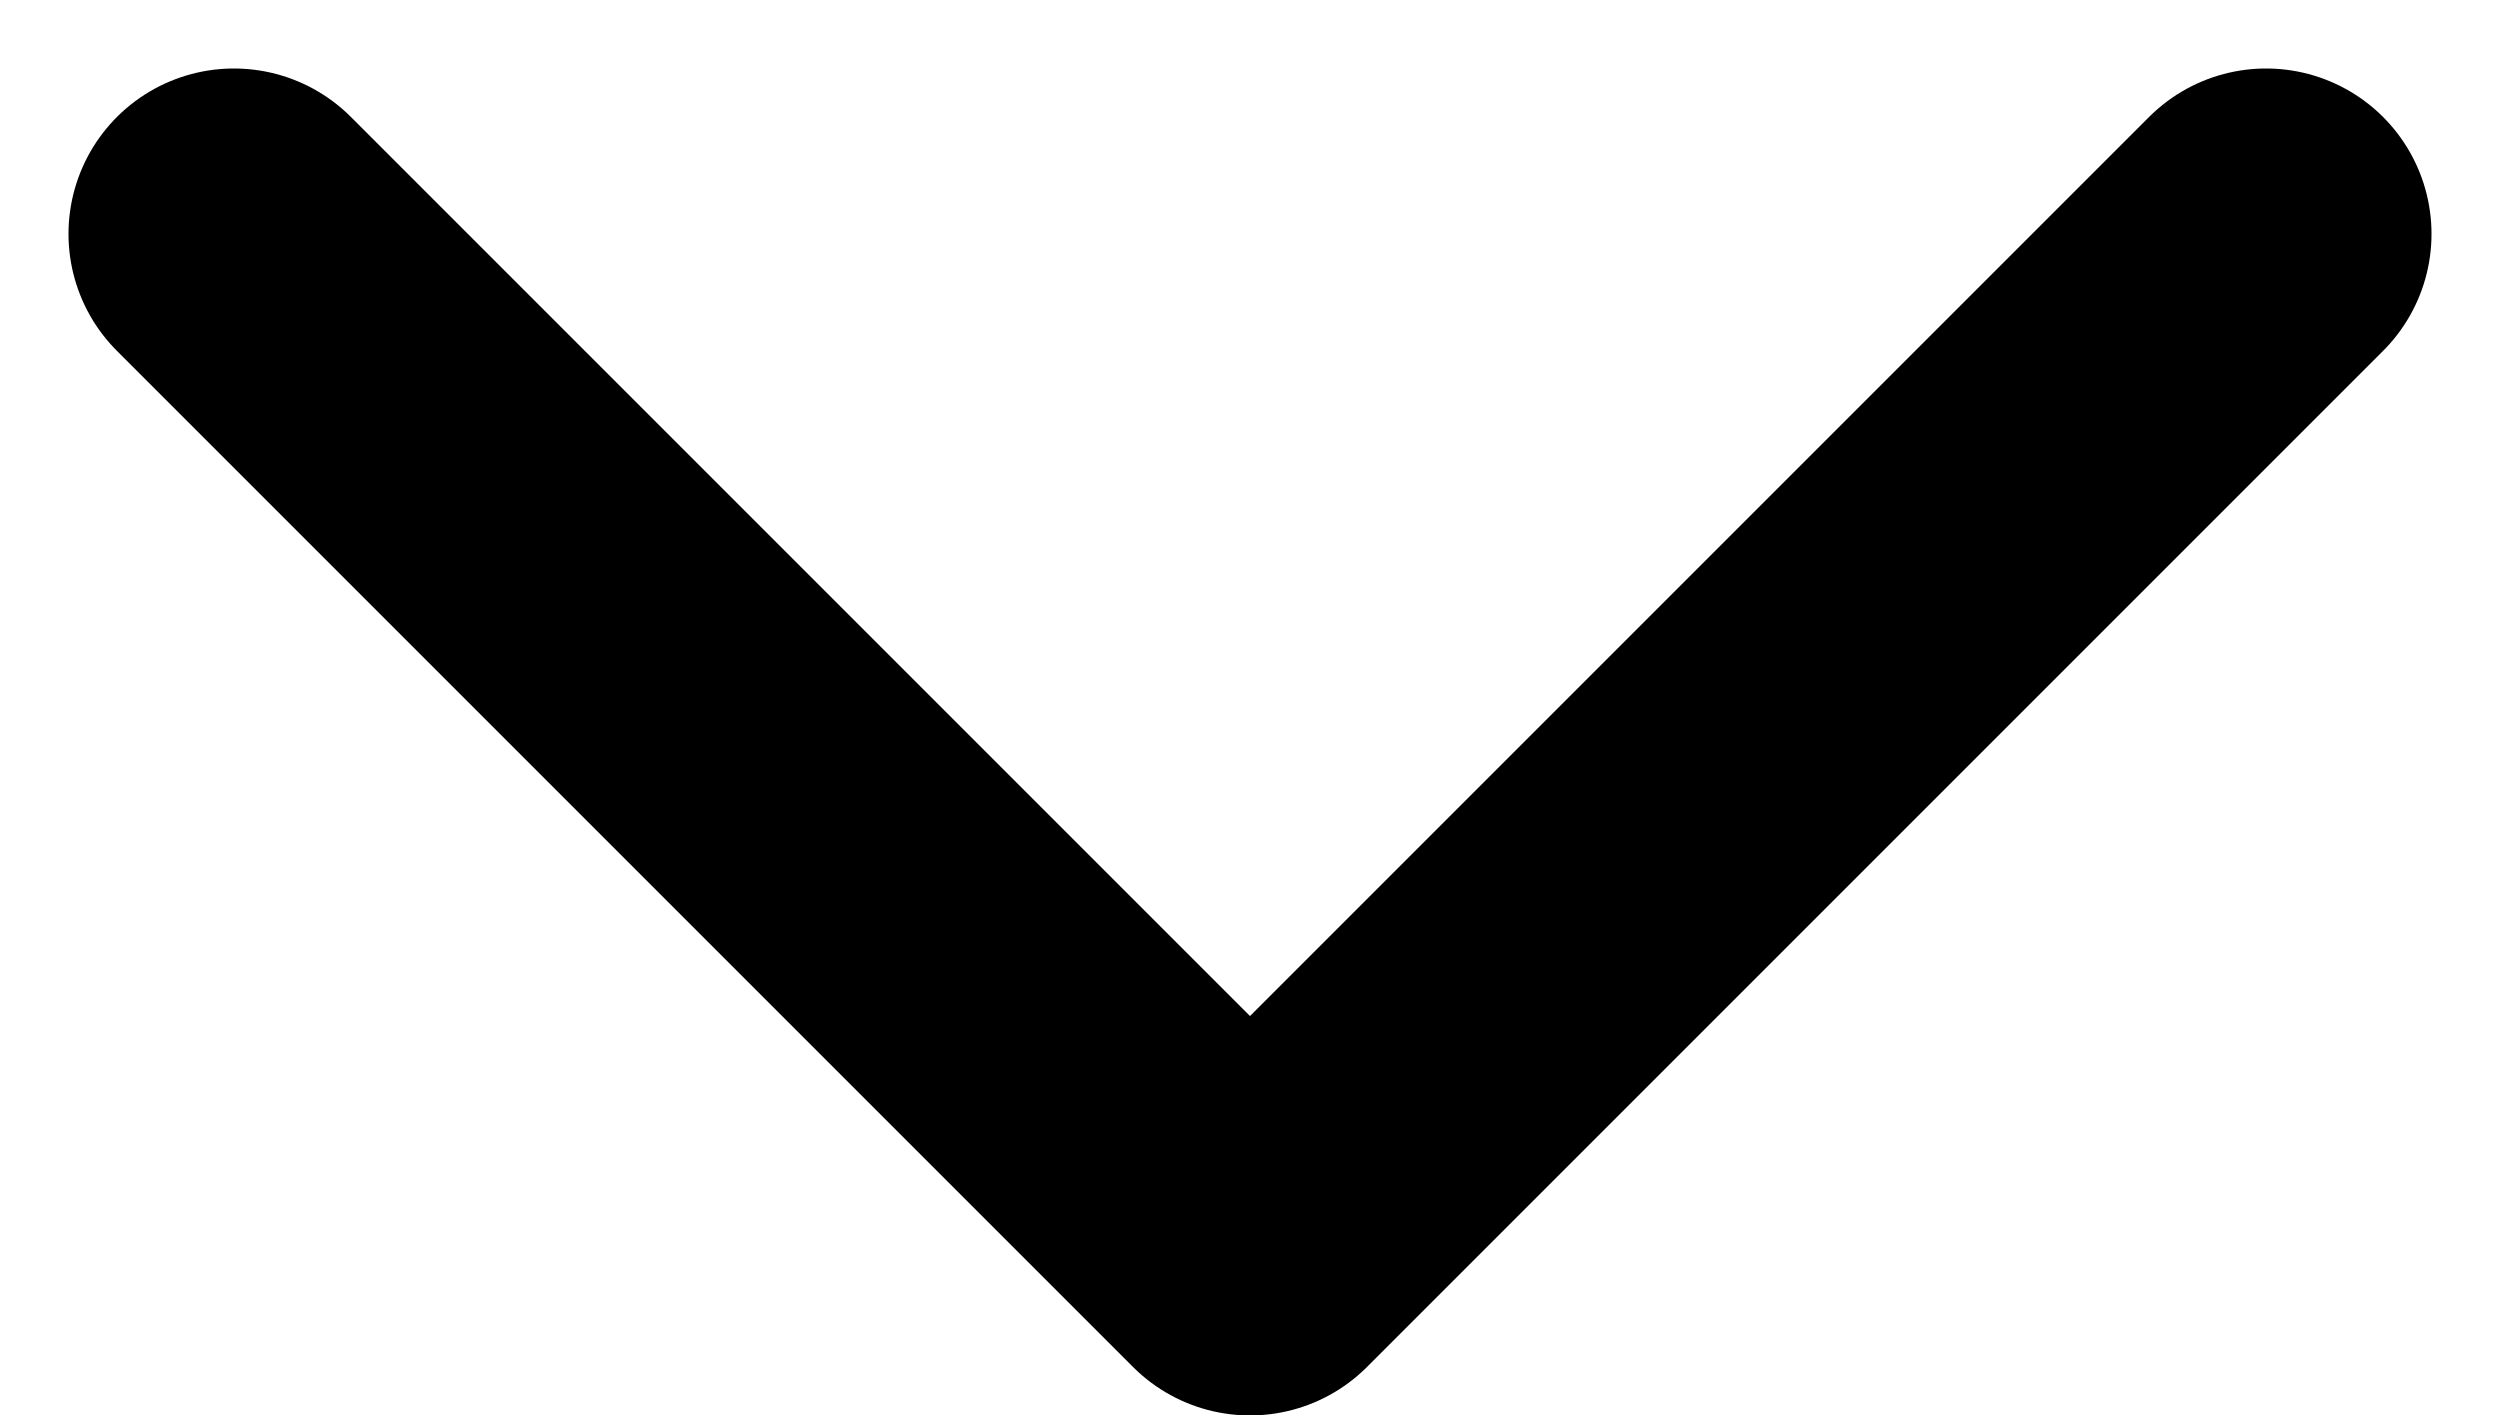 <svg xmlns="http://www.w3.org/2000/svg" width="15.112" height="8.556" viewBox="0 0 15.112 8.556">
    <path fill="none" stroke="#000" stroke-linecap="round" stroke-linejoin="round" stroke-width="2px" d="M1001.59 768l6.142 6.142 6.142-6.142" transform="translate(-1000.176 -766.586)"/>
</svg>
